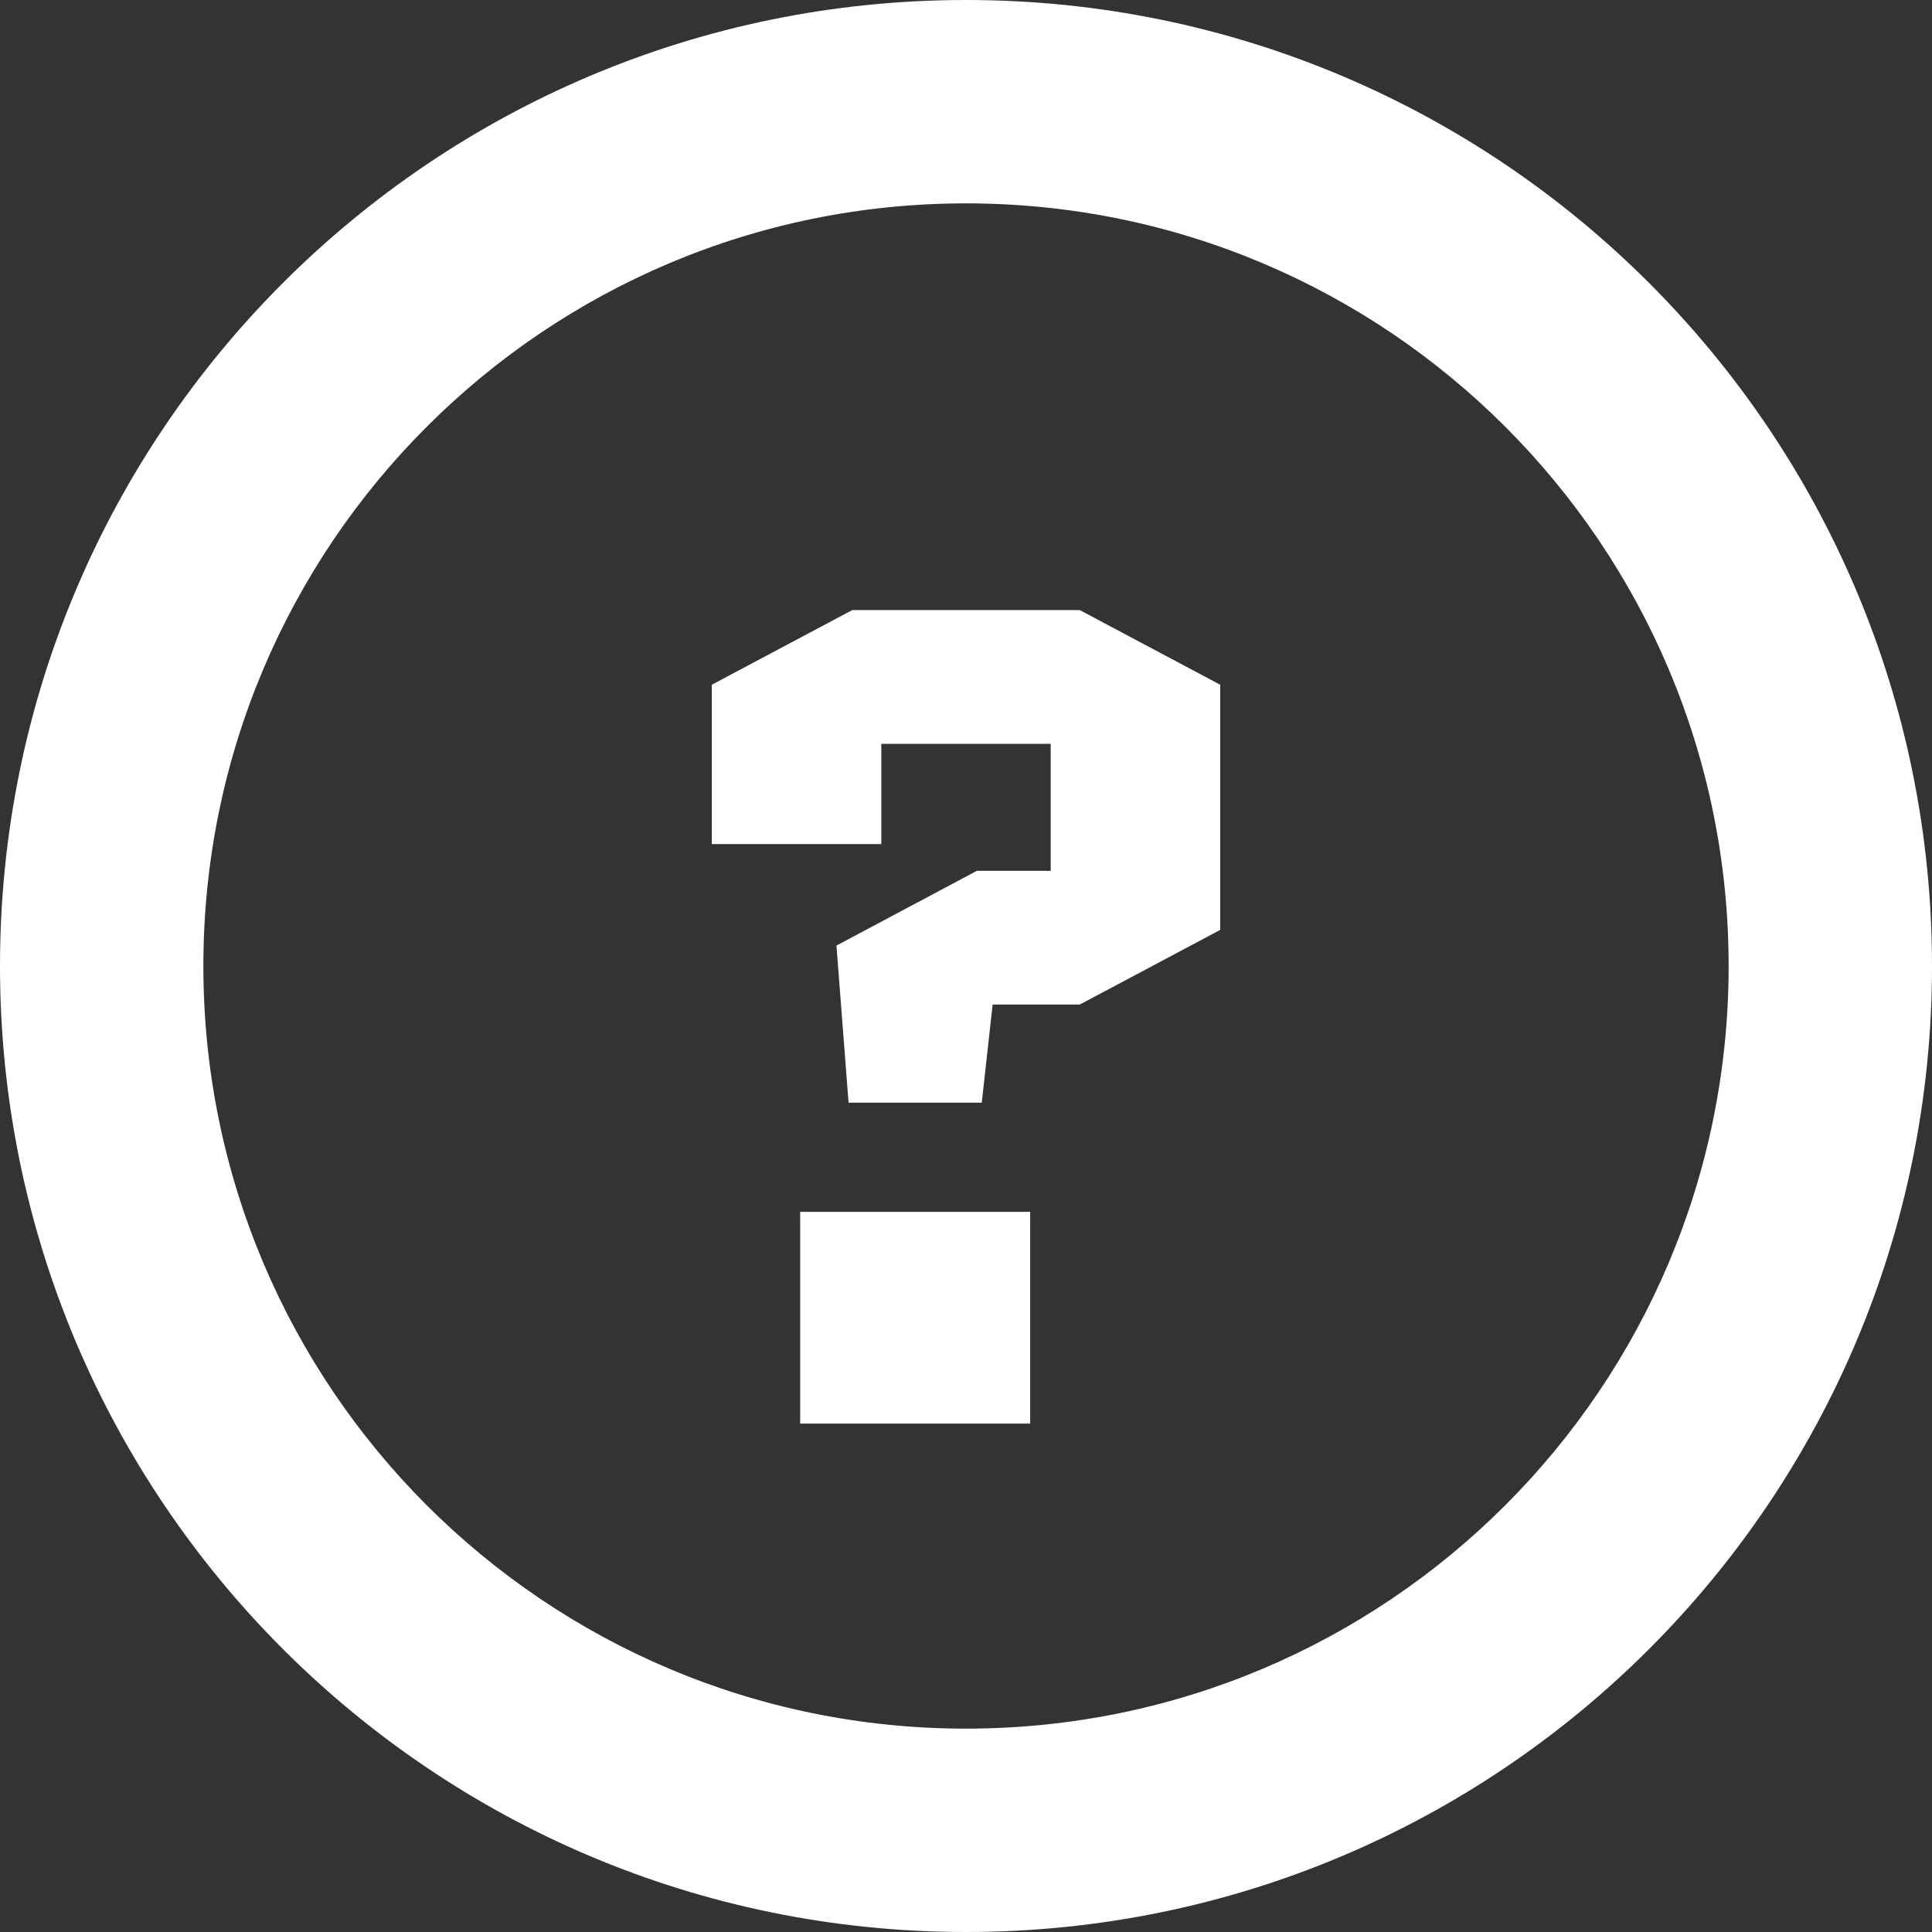 <svg width="19" height="19" viewBox="0 0 19 19" fill="none" xmlns="http://www.w3.org/2000/svg">
<rect x="0" y="0" width="19" height="19" fill="#333333" stroke="none"/>
<path fill-rule="evenodd" clip-rule="evenodd" d="M9.5 17C13.642 17 17 13.642 17 9.5C17 5.358 13.642 2 9.5 2C5.358 2 2 5.358 2 9.5C2 13.642 5.358 17 9.5 17ZM9.5 19C14.747 19 19 14.747 19 9.5C19 4.253 14.747 0 9.5 0C4.253 0 0 4.253 0 9.5C0 14.747 4.253 19 9.5 19Z" fill="white"/>
<path d="M9.655 10.844H8.345L8.226 9.299L9.607 8.564H10.333V7.315H8.667V8.301H7V6.734L8.381 6H10.619L12 6.734V9.145L10.619 9.879H9.762L9.655 10.844ZM7.869 11.918H10.131V14H7.869V11.918Z" fill="white"/>
</svg>
